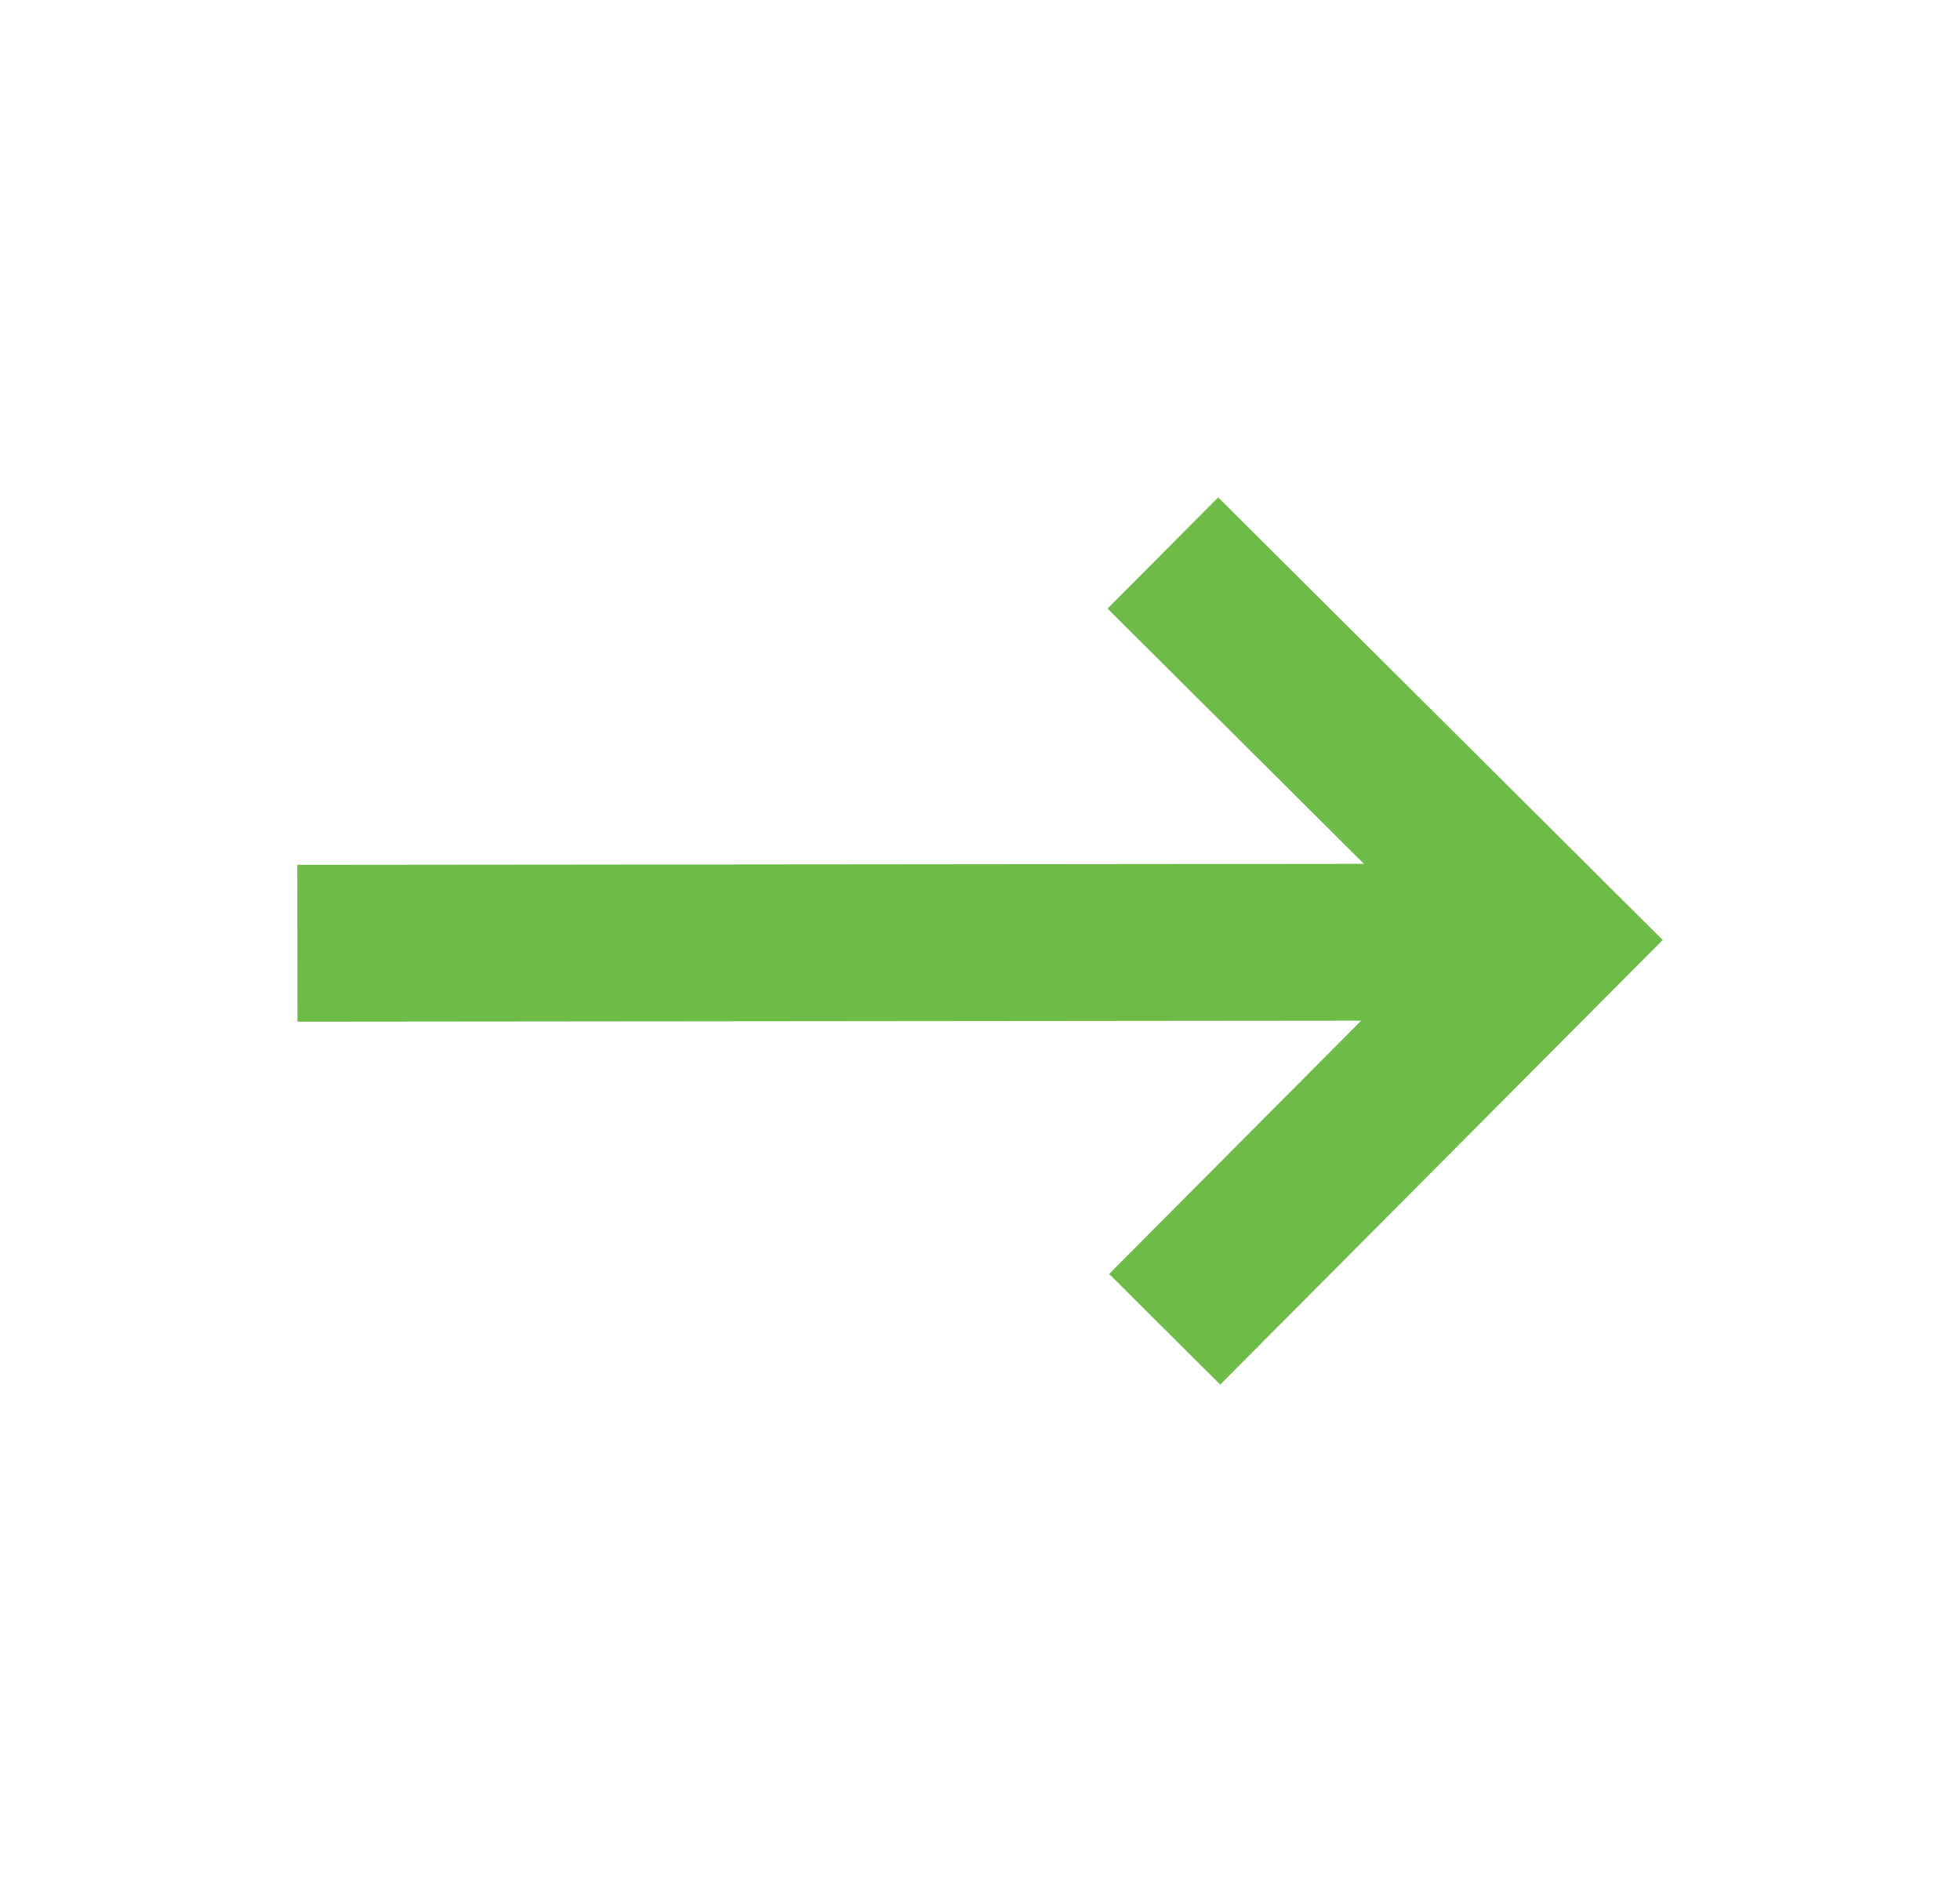 <svg width="25" height="24" viewBox="0 0 25 24" fill="none" xmlns="http://www.w3.org/2000/svg">
<path d="M15.538 6.343L14.127 7.761L17.397 11.016L3.792 11.029L3.794 13.029L17.362 13.016L14.147 16.246L15.564 17.657L21.208 11.987L15.538 6.343Z" fill="#6EBC48"/>
</svg>
